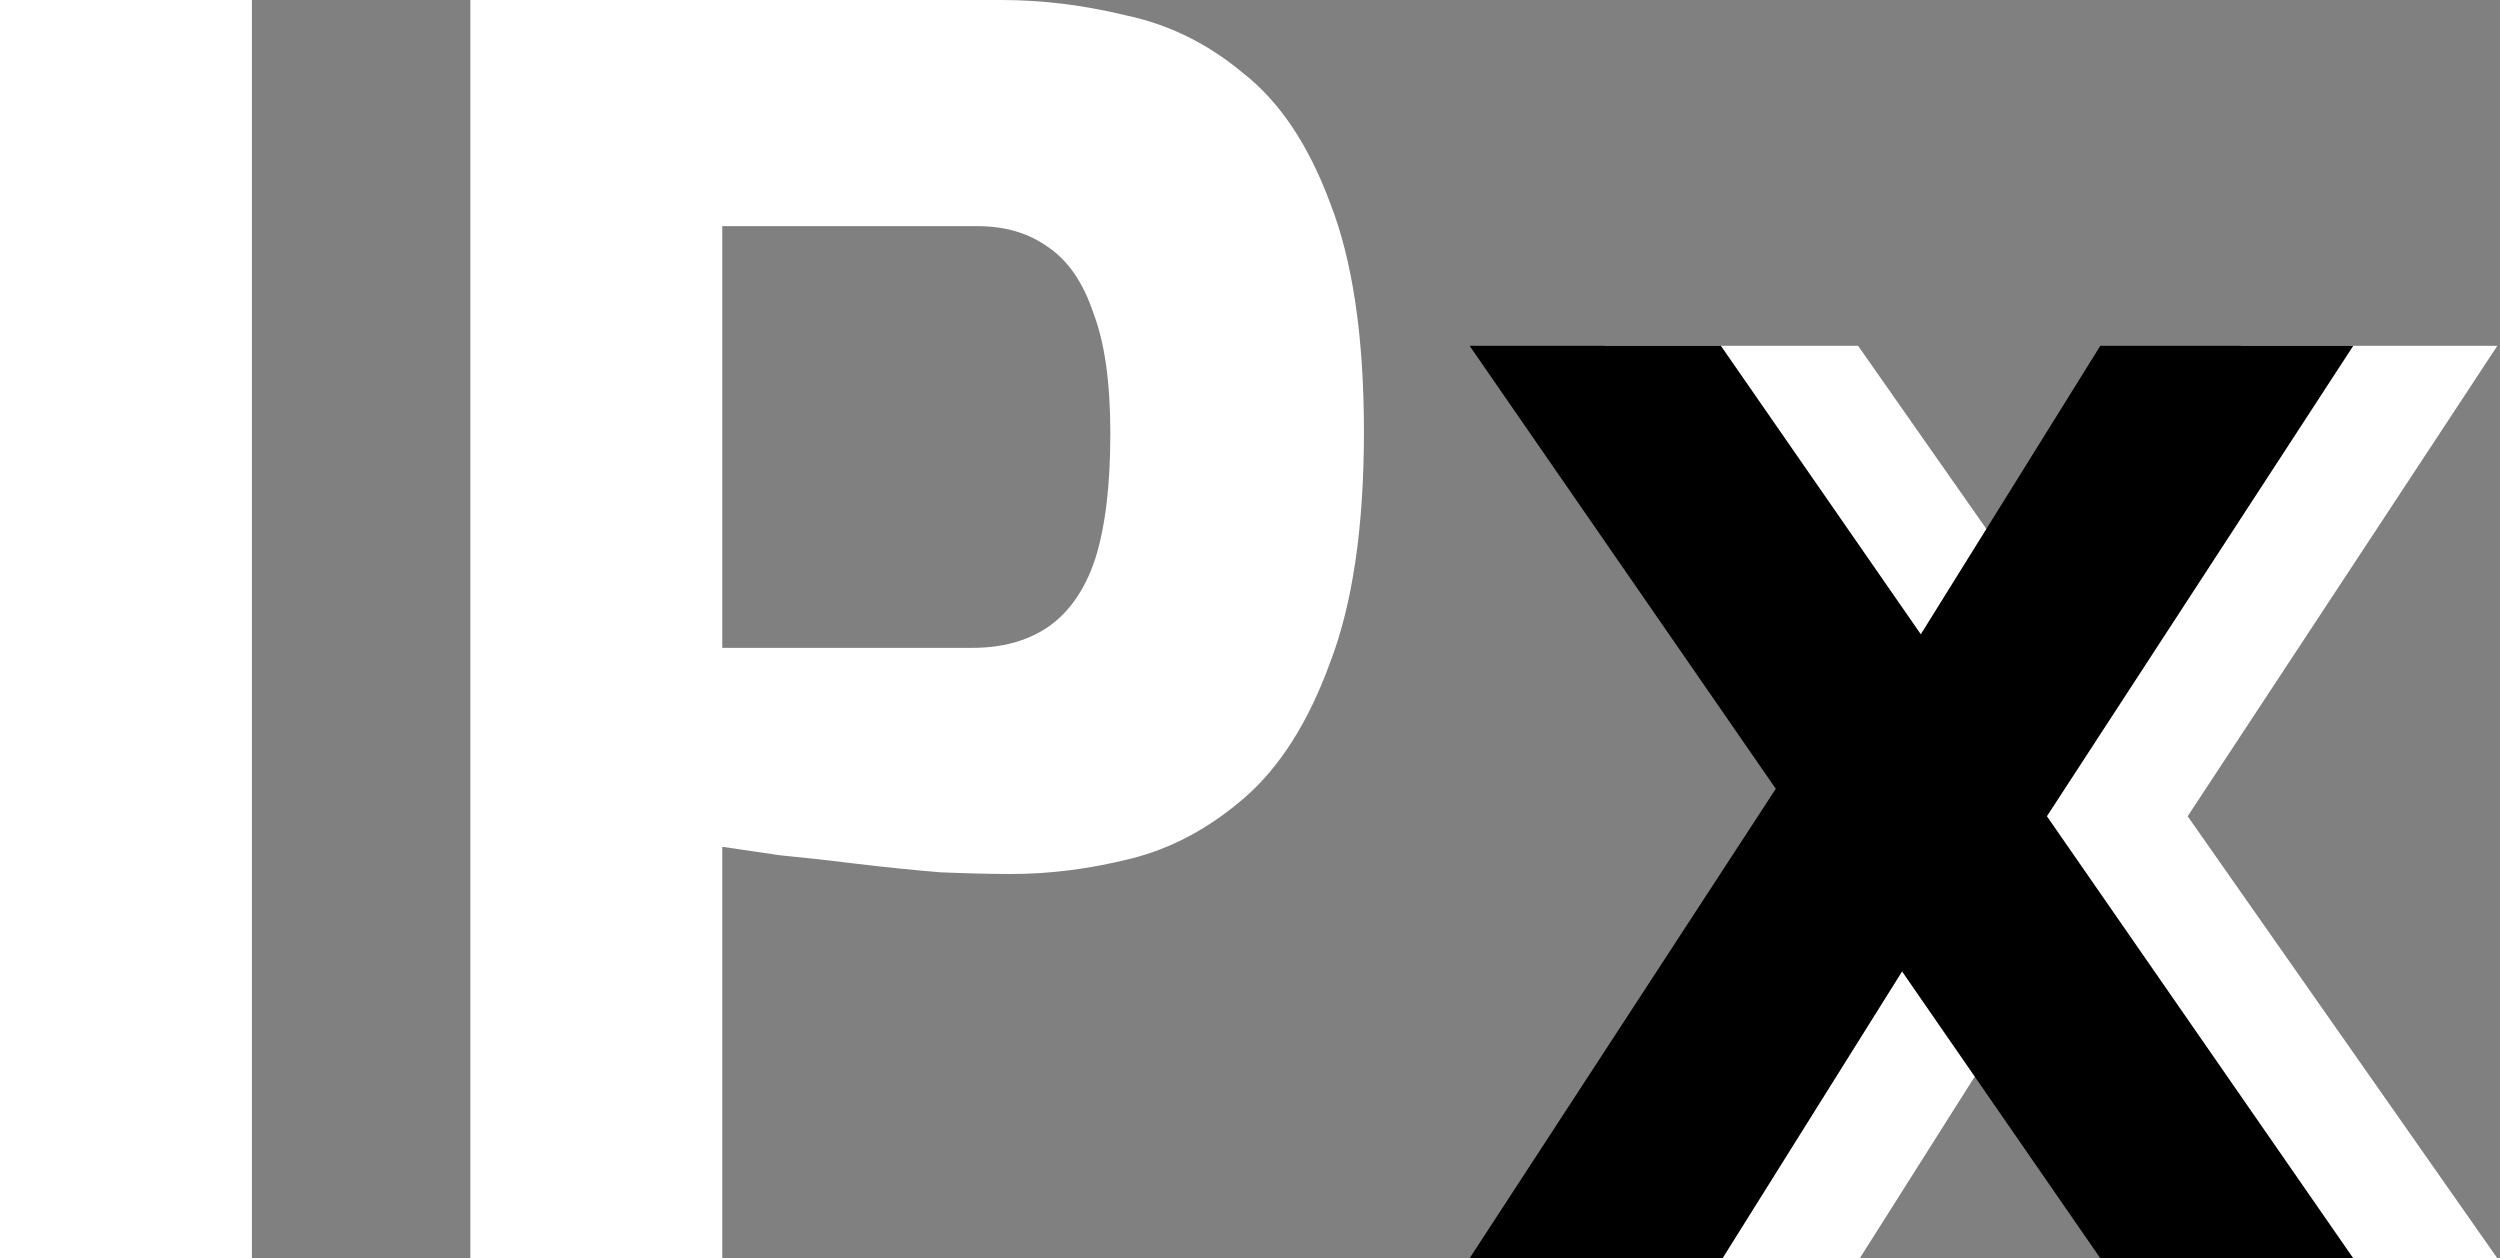 <svg width="302" height="152" viewBox="0 0 302 152" fill="none" xmlns="http://www.w3.org/2000/svg">
<rect x="0" y="0" width="302" height="152" fill="#808080" stroke="none"/>
<path d="M0 152V0H30.429V152H0Z" fill="white"/>
<path d="M56.822 152V0H120.97C125.904 0 130.907 0.616 135.979 1.849C141.188 2.944 145.916 5.272 150.166 8.832C154.552 12.256 158.047 17.459 160.651 24.443C163.393 31.427 164.763 40.67 164.763 52.173C164.763 63.676 163.393 72.987 160.651 80.108C158.047 87.229 154.62 92.638 150.371 96.335C146.122 100.032 141.53 102.497 136.596 103.73C131.661 104.962 126.864 105.578 122.204 105.578C119.736 105.578 116.858 105.51 113.568 105.373C110.279 105.099 106.92 104.757 103.494 104.346C100.204 103.935 97.12 103.593 94.242 103.319C91.363 102.908 89.033 102.566 87.251 102.292V152H56.822ZM87.251 78.26H117.475C121.039 78.26 124.054 77.438 126.521 75.795C129.126 74.014 131.045 71.276 132.278 67.578C133.512 63.744 134.129 58.678 134.129 52.378C134.129 46.216 133.443 41.355 132.073 37.795C130.839 34.097 128.988 31.427 126.521 29.784C124.191 28.14 121.381 27.319 118.092 27.319H87.251V78.26Z" fill="white"/>
<path d="M270.79 152L193.771 41.772H224.455L301.68 152H270.79ZM193.771 152L236.399 87.341L247.52 115.873L224.661 152H193.771ZM258.846 106.841L245.872 81.388L270.79 41.772H301.68L258.846 106.841Z" fill="white"/>
<path d="M253.718 152L177.527 41.772H207.881L284.275 152H253.718ZM177.527 152L219.697 87.341L230.698 115.873L208.085 152H177.527ZM241.902 106.841L229.068 81.388L253.718 41.772H284.275L241.902 106.841Z" fill="black"/>
</svg>
